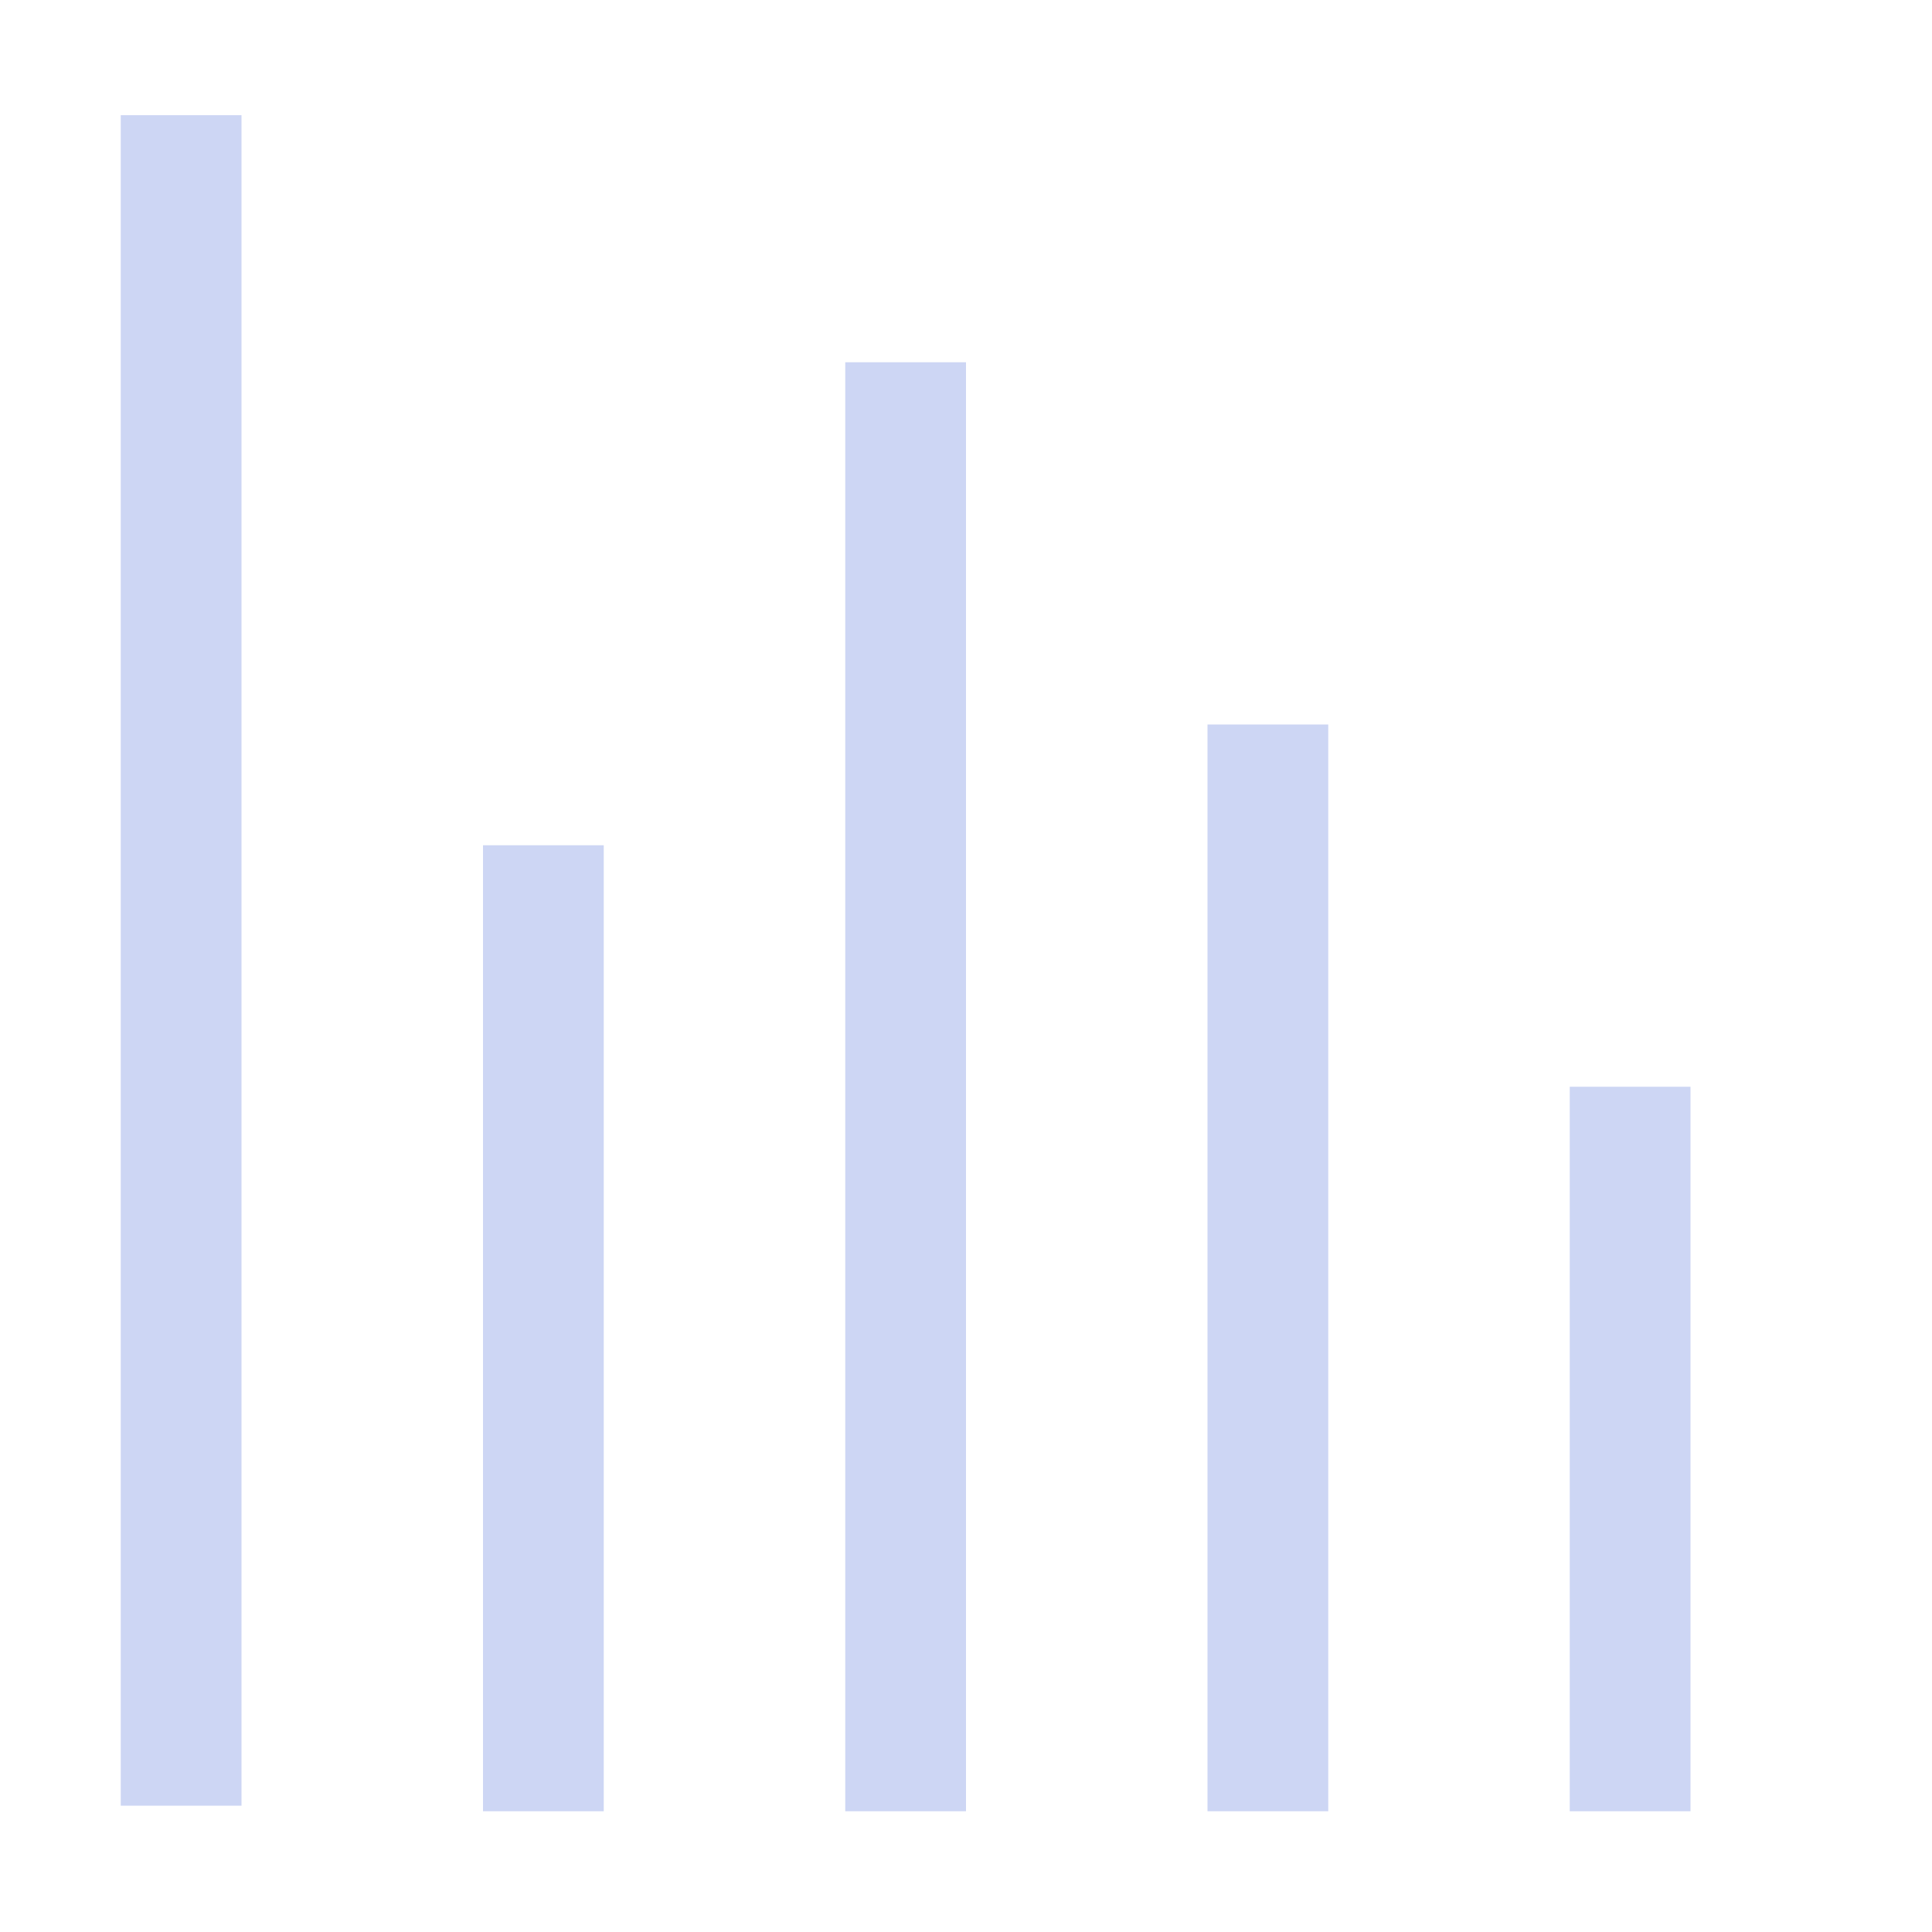 <svg width="16" height="16" version="1.1" viewBox="0 0 16 16" xmlns="http://www.w3.org/2000/svg">
 <g fill="#cdd6f4">
  <rect x="1" y=".954" width="1" height="14" stroke-width=".022"/>
  <rect x="13" y="9" width="1" height="6" stroke-width=".021"/>
  <rect x="7" y="3" width="1" height="12" stroke-width=".022"/>
  <rect x="4" y="7" width="1" height="8" stroke-width=".022"/>
  <rect x="10" y="6" width="1" height="9" stroke-width=".021"/>
 </g>
</svg>
